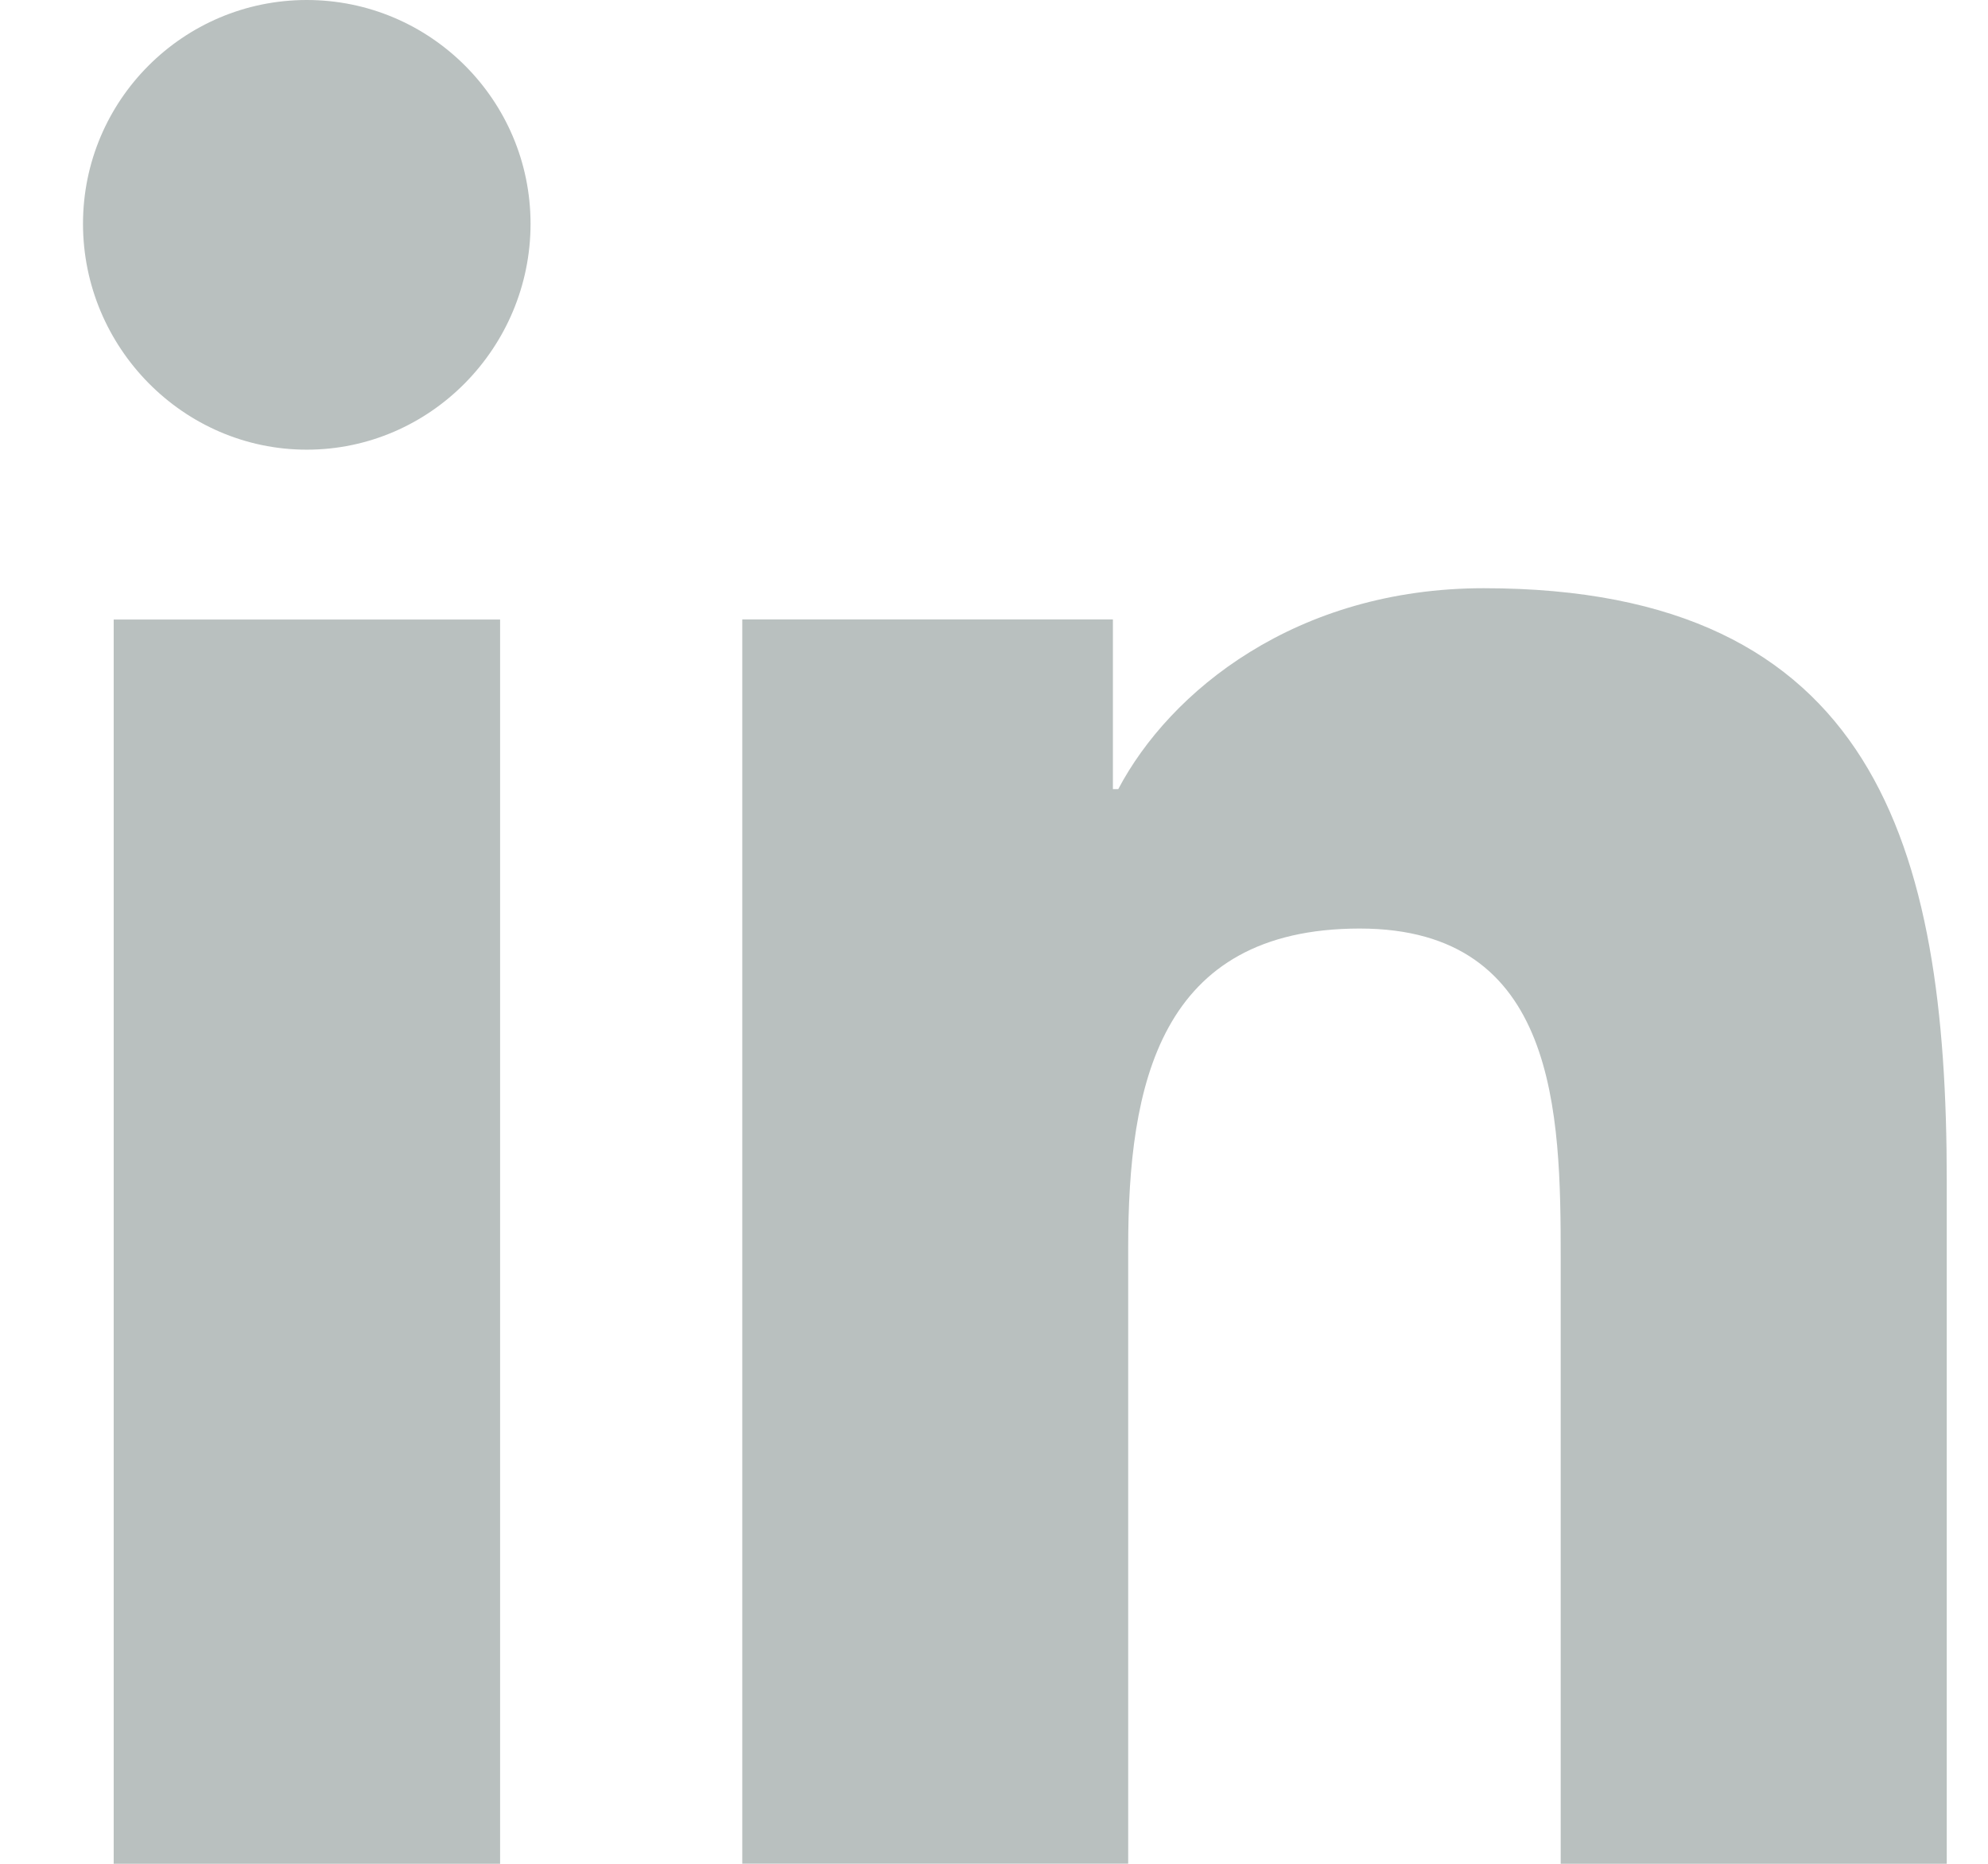 <svg width="16" height="15" viewBox="0 0 16 15" fill="none" xmlns="http://www.w3.org/2000/svg">
<path d="M15.664 15L15.668 14.999V9.498C15.668 6.807 15.089 4.734 11.942 4.734C10.43 4.734 9.415 5.564 9 6.351H8.957V4.985H5.974V14.999H9.08V10.041C9.08 8.735 9.327 7.473 10.944 7.473C12.537 7.473 12.561 8.963 12.561 10.124V15H15.664Z" fill="#B9C0BF"/>
<path d="M0.915 4.986H4.025V15H0.915V4.986Z" fill="#B9C0BF"/>
<path d="M2.469 0C1.475 0 0.668 0.807 0.668 1.801C0.668 2.796 1.475 3.619 2.469 3.619C3.464 3.619 4.27 2.796 4.27 1.801C4.27 0.807 3.463 0 2.469 0Z" fill="#B9C0BF"/>
</svg>
